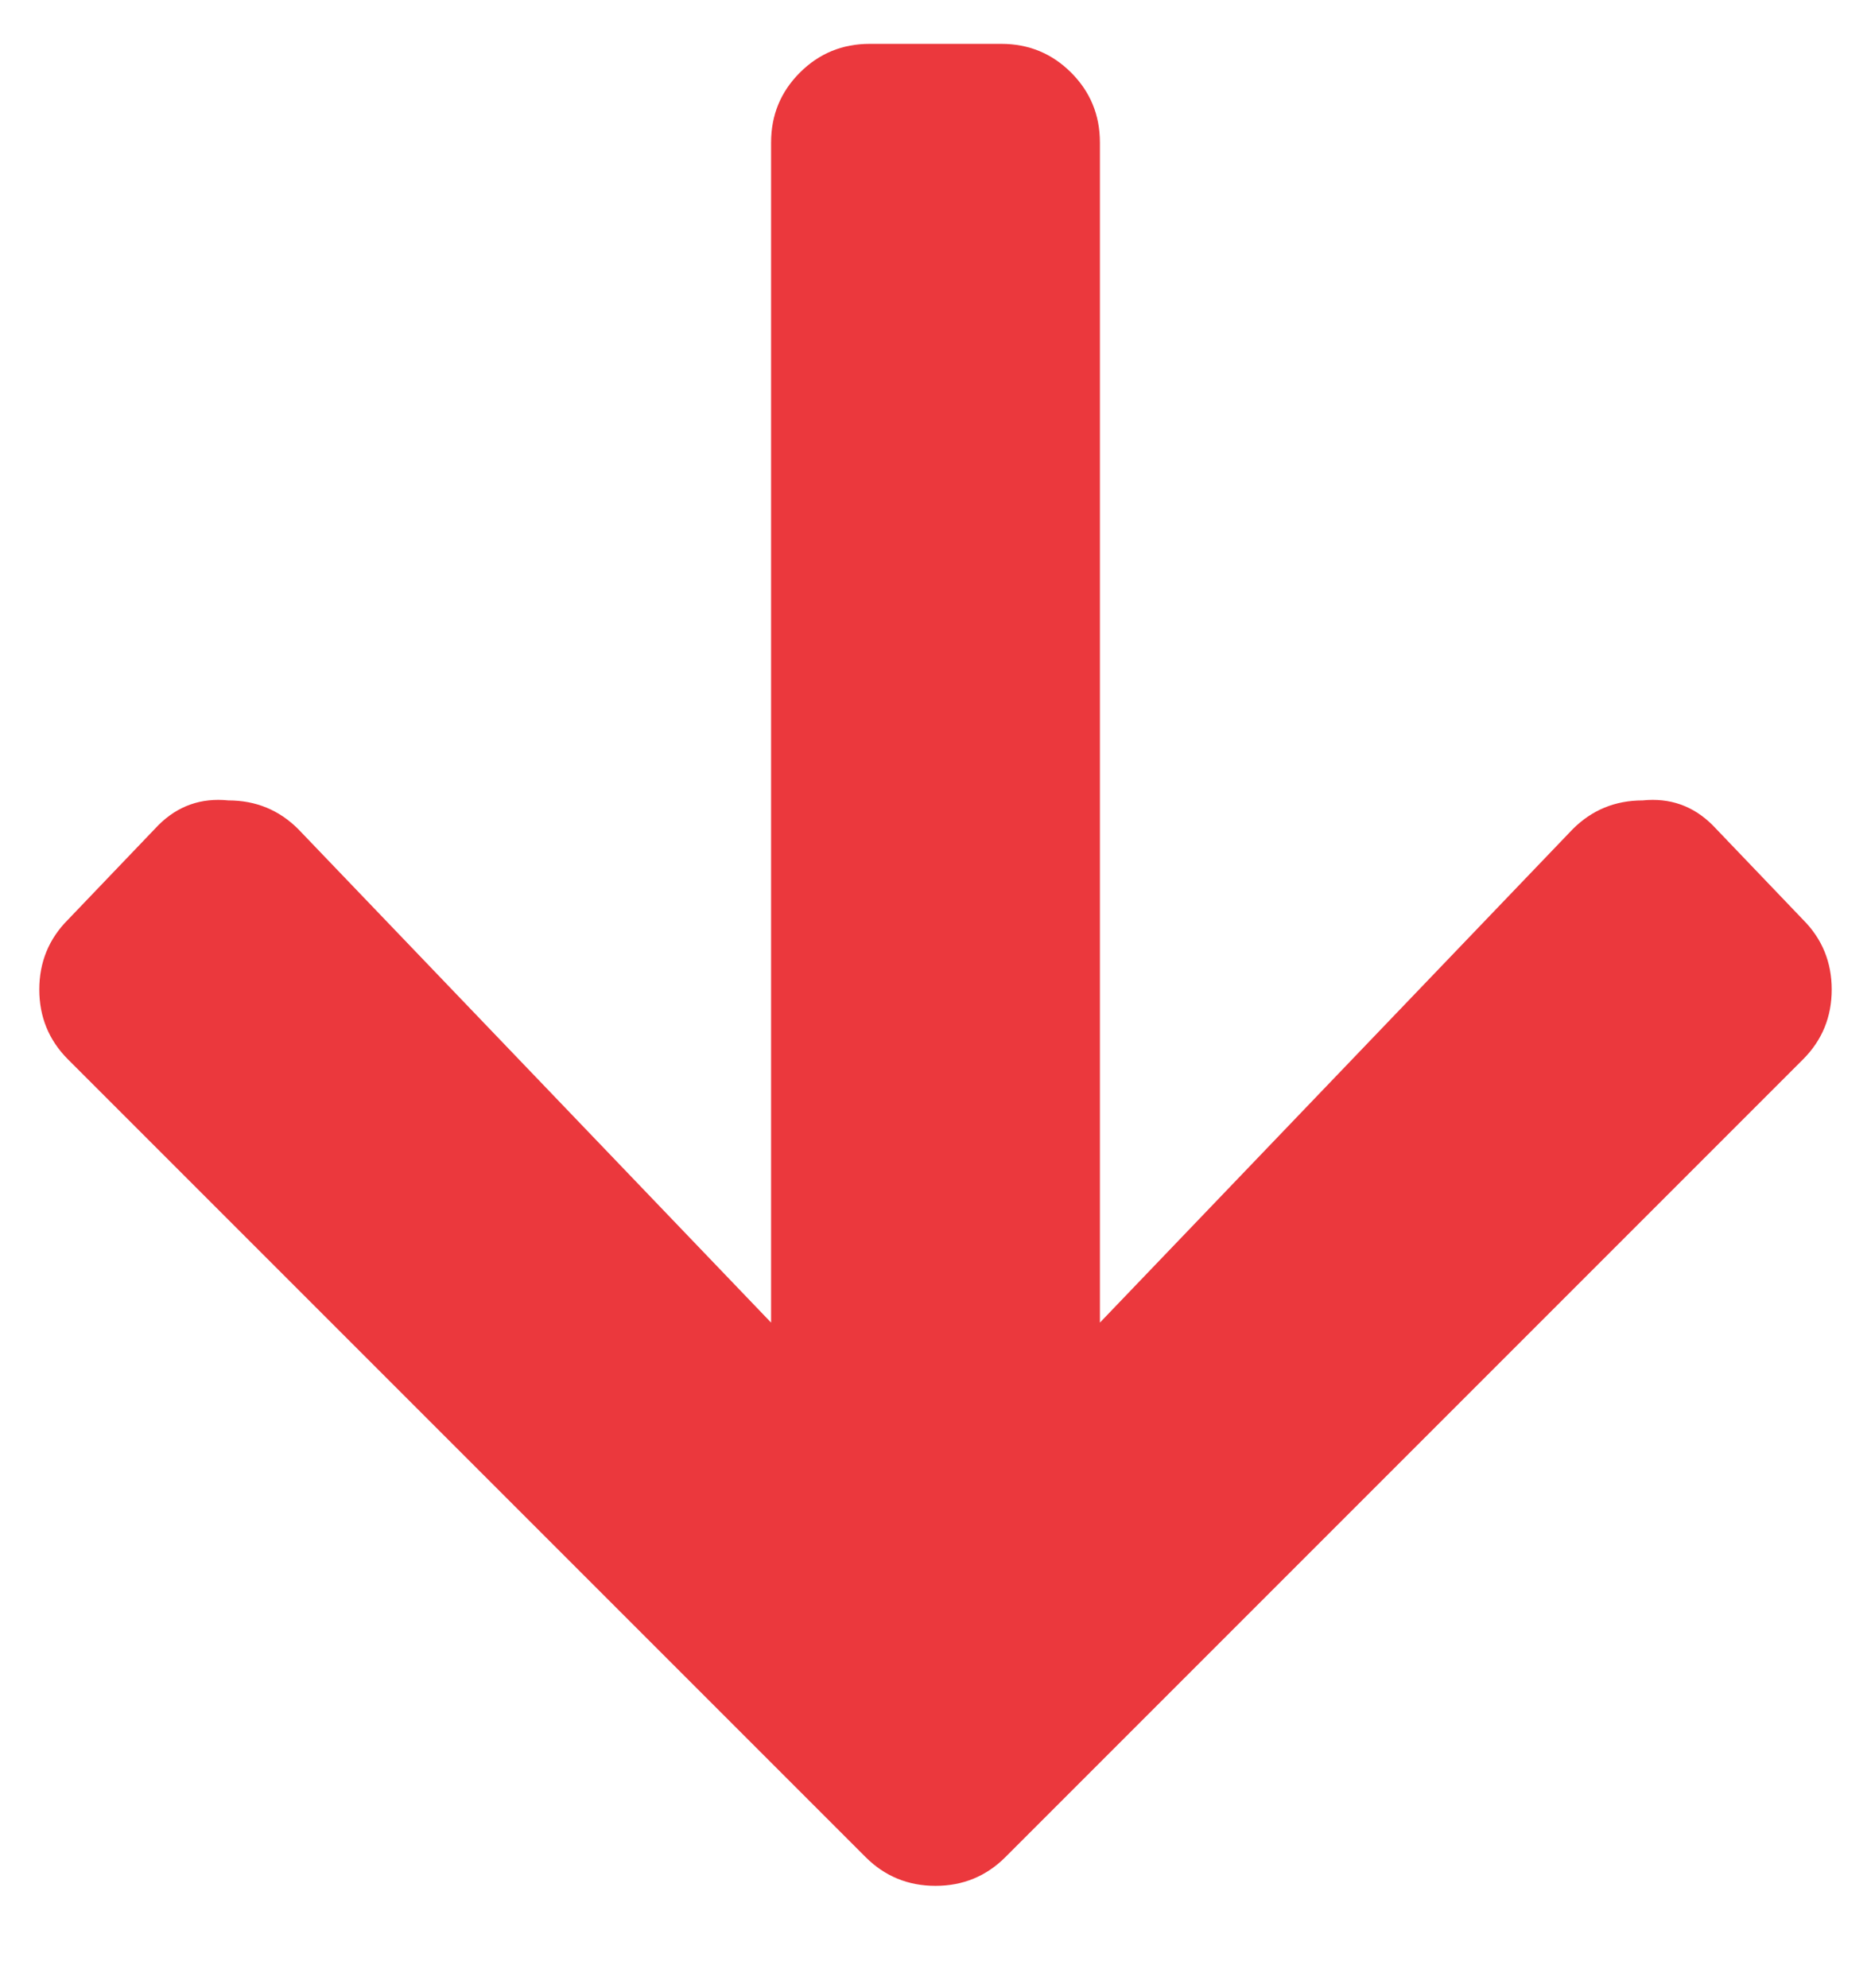 <svg width="16" height="17" viewBox="0 0 16 17" fill="none" xmlns="http://www.w3.org/2000/svg">
<path d="M14.645 7.055L15.418 7.863C15.582 8.027 15.664 8.227 15.664 8.461C15.664 8.695 15.582 8.895 15.418 9.059L8.598 15.879C8.434 16.043 8.234 16.125 8 16.125C7.766 16.125 7.566 16.043 7.402 15.879L0.582 9.059C0.418 8.895 0.336 8.695 0.336 8.461C0.336 8.227 0.418 8.027 0.582 7.863L1.355 7.055C1.52 6.891 1.719 6.82 1.953 6.844C2.188 6.844 2.387 6.926 2.551 7.09L6.594 11.309V1.219C6.594 0.984 6.676 0.785 6.84 0.621C7.004 0.457 7.203 0.375 7.438 0.375H8.562C8.797 0.375 8.996 0.457 9.16 0.621C9.324 0.785 9.406 0.984 9.406 1.219V11.309L13.449 7.09C13.613 6.926 13.812 6.844 14.047 6.844C14.281 6.82 14.48 6.891 14.645 7.055Z" fill="#EB383D"/>
</svg>
